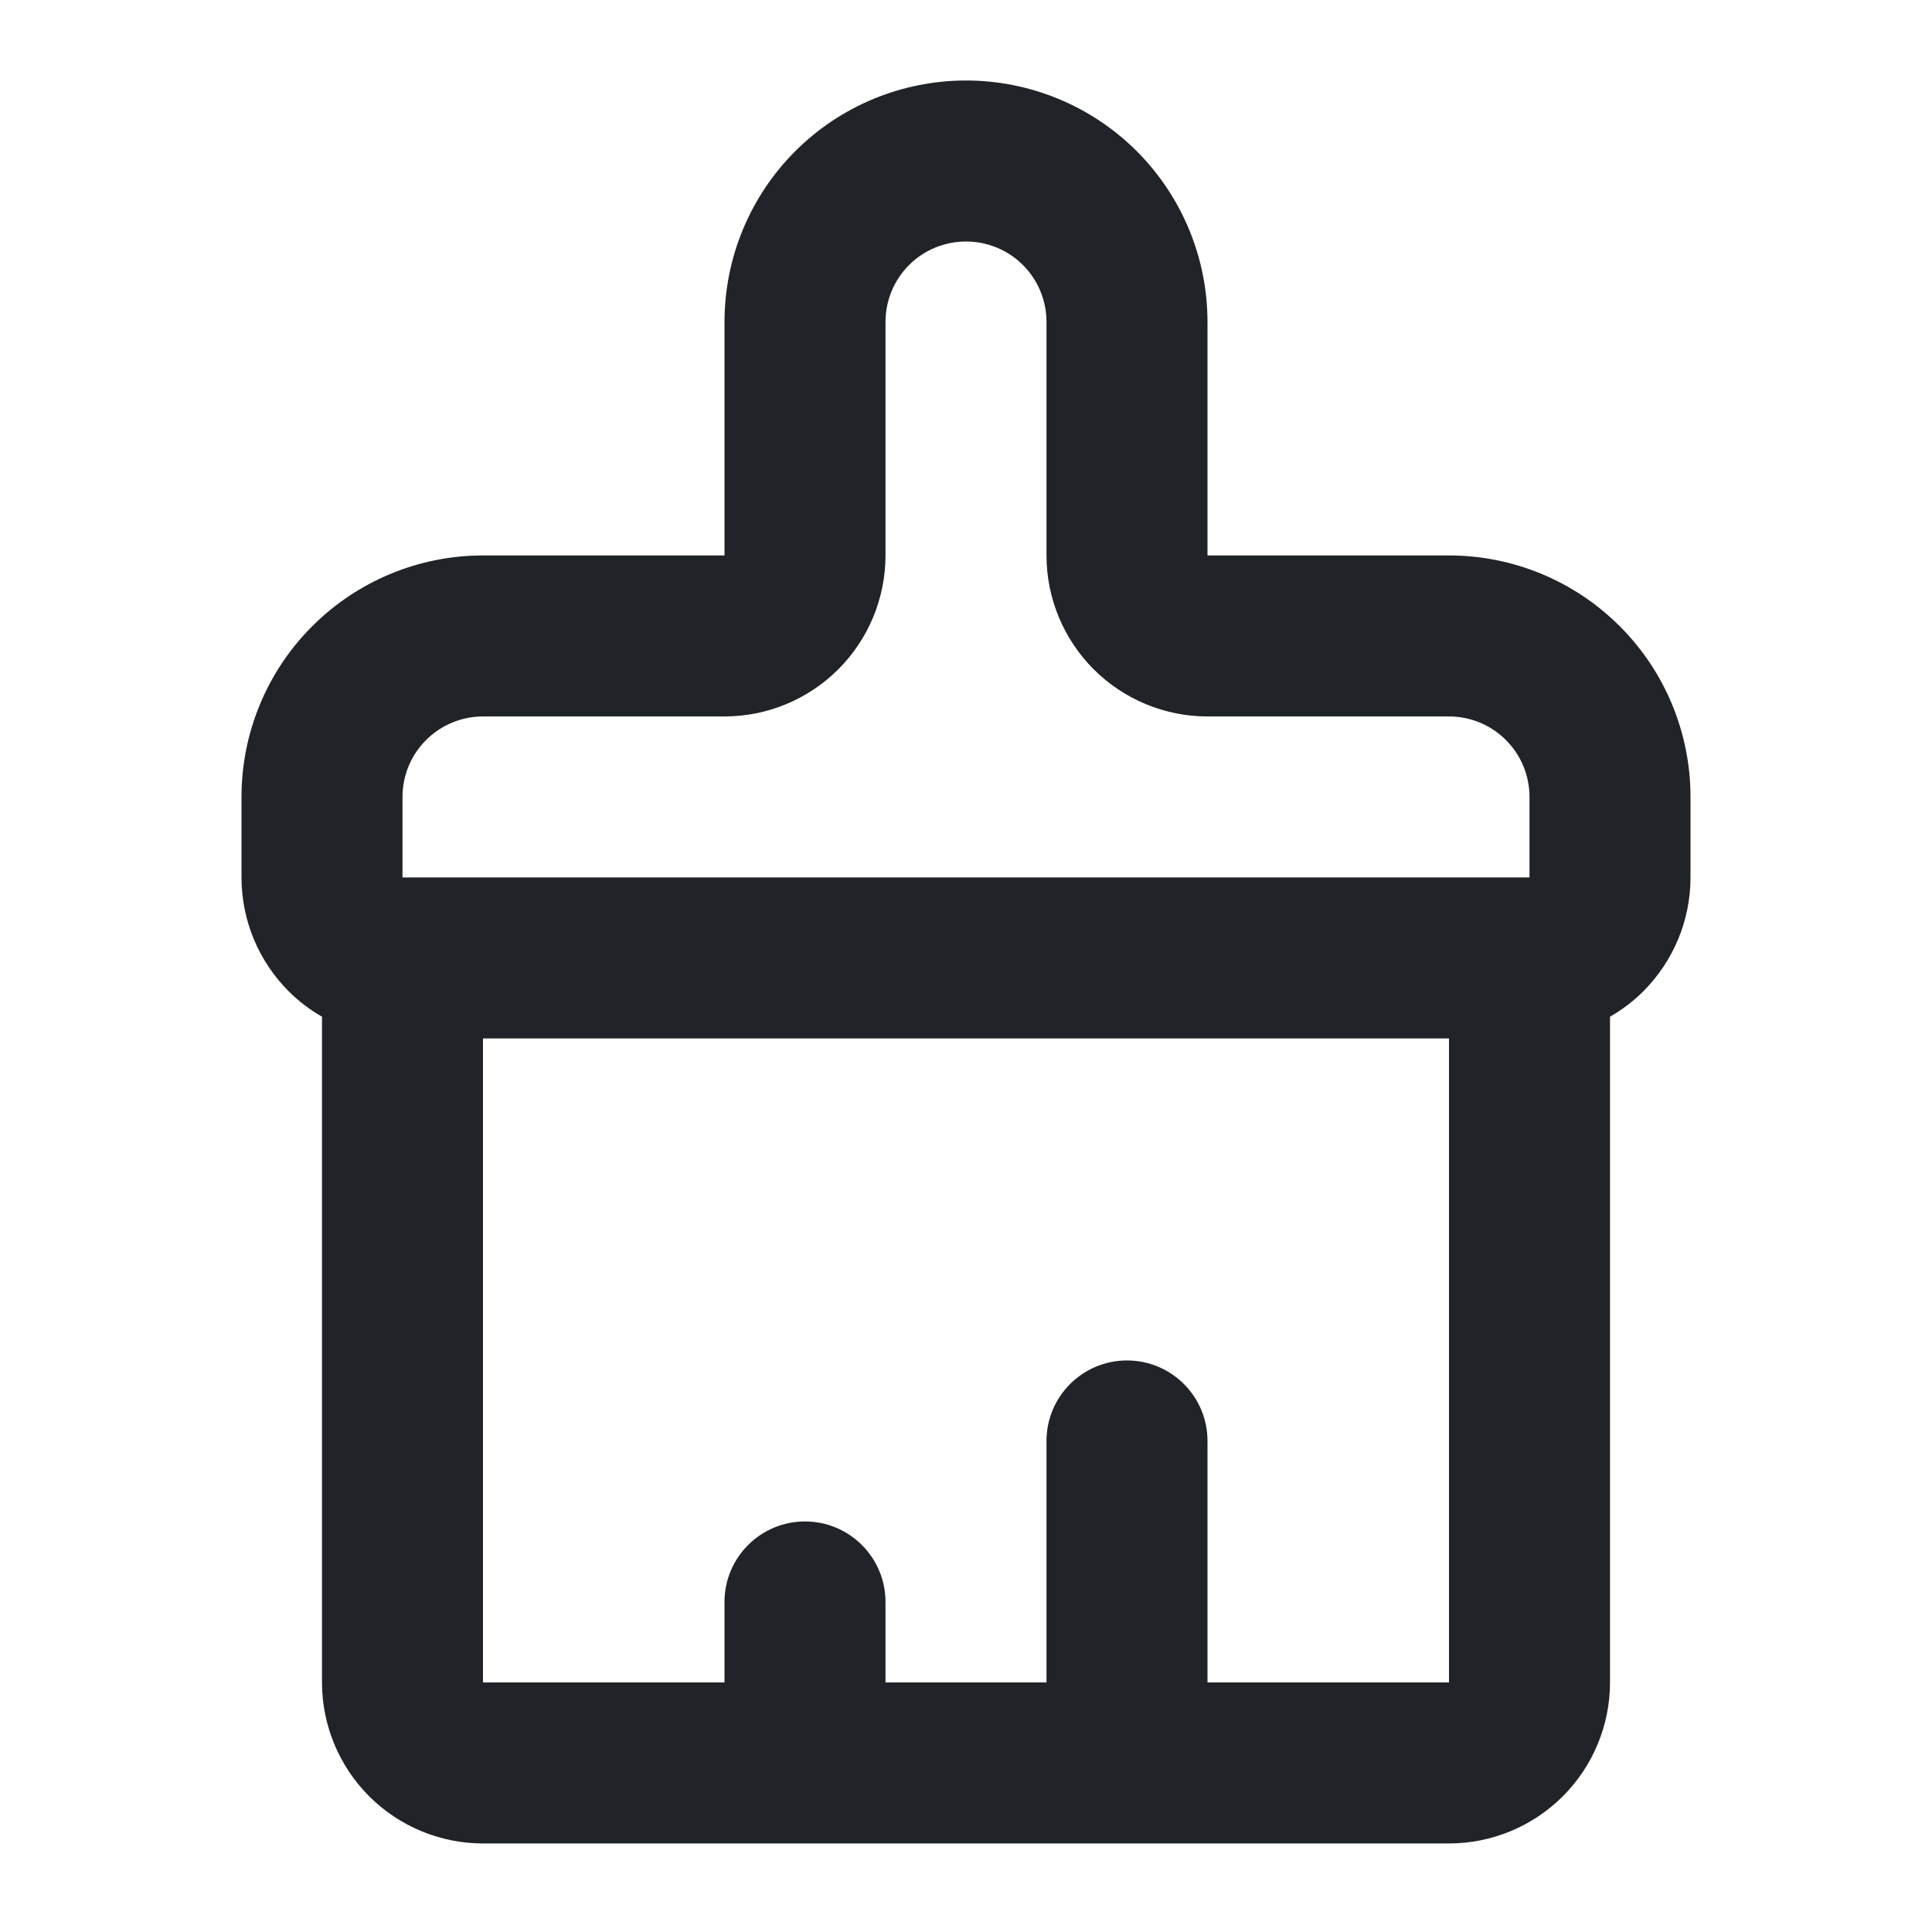 <svg width="24" height="24" viewBox="0 0 24 24" fill="none" xmlns="http://www.w3.org/2000/svg">
<g clip-path="url(#clip0_18_13938)">
<path d="M5 10.9V9.9C5 9.635 5.105 9.38 5.293 9.193C5.481 9.005 5.735 8.9 6 8.9H9C9.53 8.9 10.039 8.689 10.414 8.314C10.789 7.939 11 7.43 11 6.9V4C11 3.734 11.105 3.48 11.293 3.292C11.48 3.105 11.735 3 12 3C12.265 3 12.52 3.105 12.707 3.292C12.895 3.48 13 3.734 13 4V6.9C13 7.43 13.211 7.939 13.586 8.314C13.961 8.689 14.47 8.9 15 8.9H18C18.265 8.9 18.52 9.005 18.707 9.193C18.895 9.38 19 9.635 19 9.9V10.9H5ZM15 20.9V17.9C15 17.348 14.552 16.9 14 16.9C13.448 16.9 13 17.348 13 17.9V20.9H11V19.9C11 19.348 10.552 18.9 10 18.9C9.448 18.9 9 19.348 9 19.9V20.9H6V12.9H18V20.9H15ZM20 12.63C20.15 12.544 20.29 12.438 20.414 12.314C20.789 11.939 21 11.43 21 10.9V9.9C21 9.104 20.684 8.341 20.121 7.779C19.558 7.216 18.796 6.9 18 6.9H15V4C15 3.204 14.684 2.441 14.121 1.878C13.559 1.316 12.796 1 12 1C11.204 1 10.441 1.316 9.879 1.878C9.316 2.441 9 3.204 9 4V6.9H6C5.204 6.9 4.442 7.216 3.879 7.779C3.316 8.341 3 9.104 3 9.9V10.9C3 11.43 3.211 11.939 3.586 12.314C3.71 12.438 3.85 12.544 4 12.63V20.9C4 21.43 4.211 21.939 4.586 22.314C4.961 22.689 5.47 22.9 6 22.9H18C18.53 22.9 19.039 22.689 19.414 22.314C19.789 21.939 20 21.43 20 20.9V12.63Z" fill="#202327"/>
</g>
<defs>
<clipPath id="clip0_18_13938">
<rect width="24" height="24" fill="white"/>
</clipPath>
</defs>
</svg>
